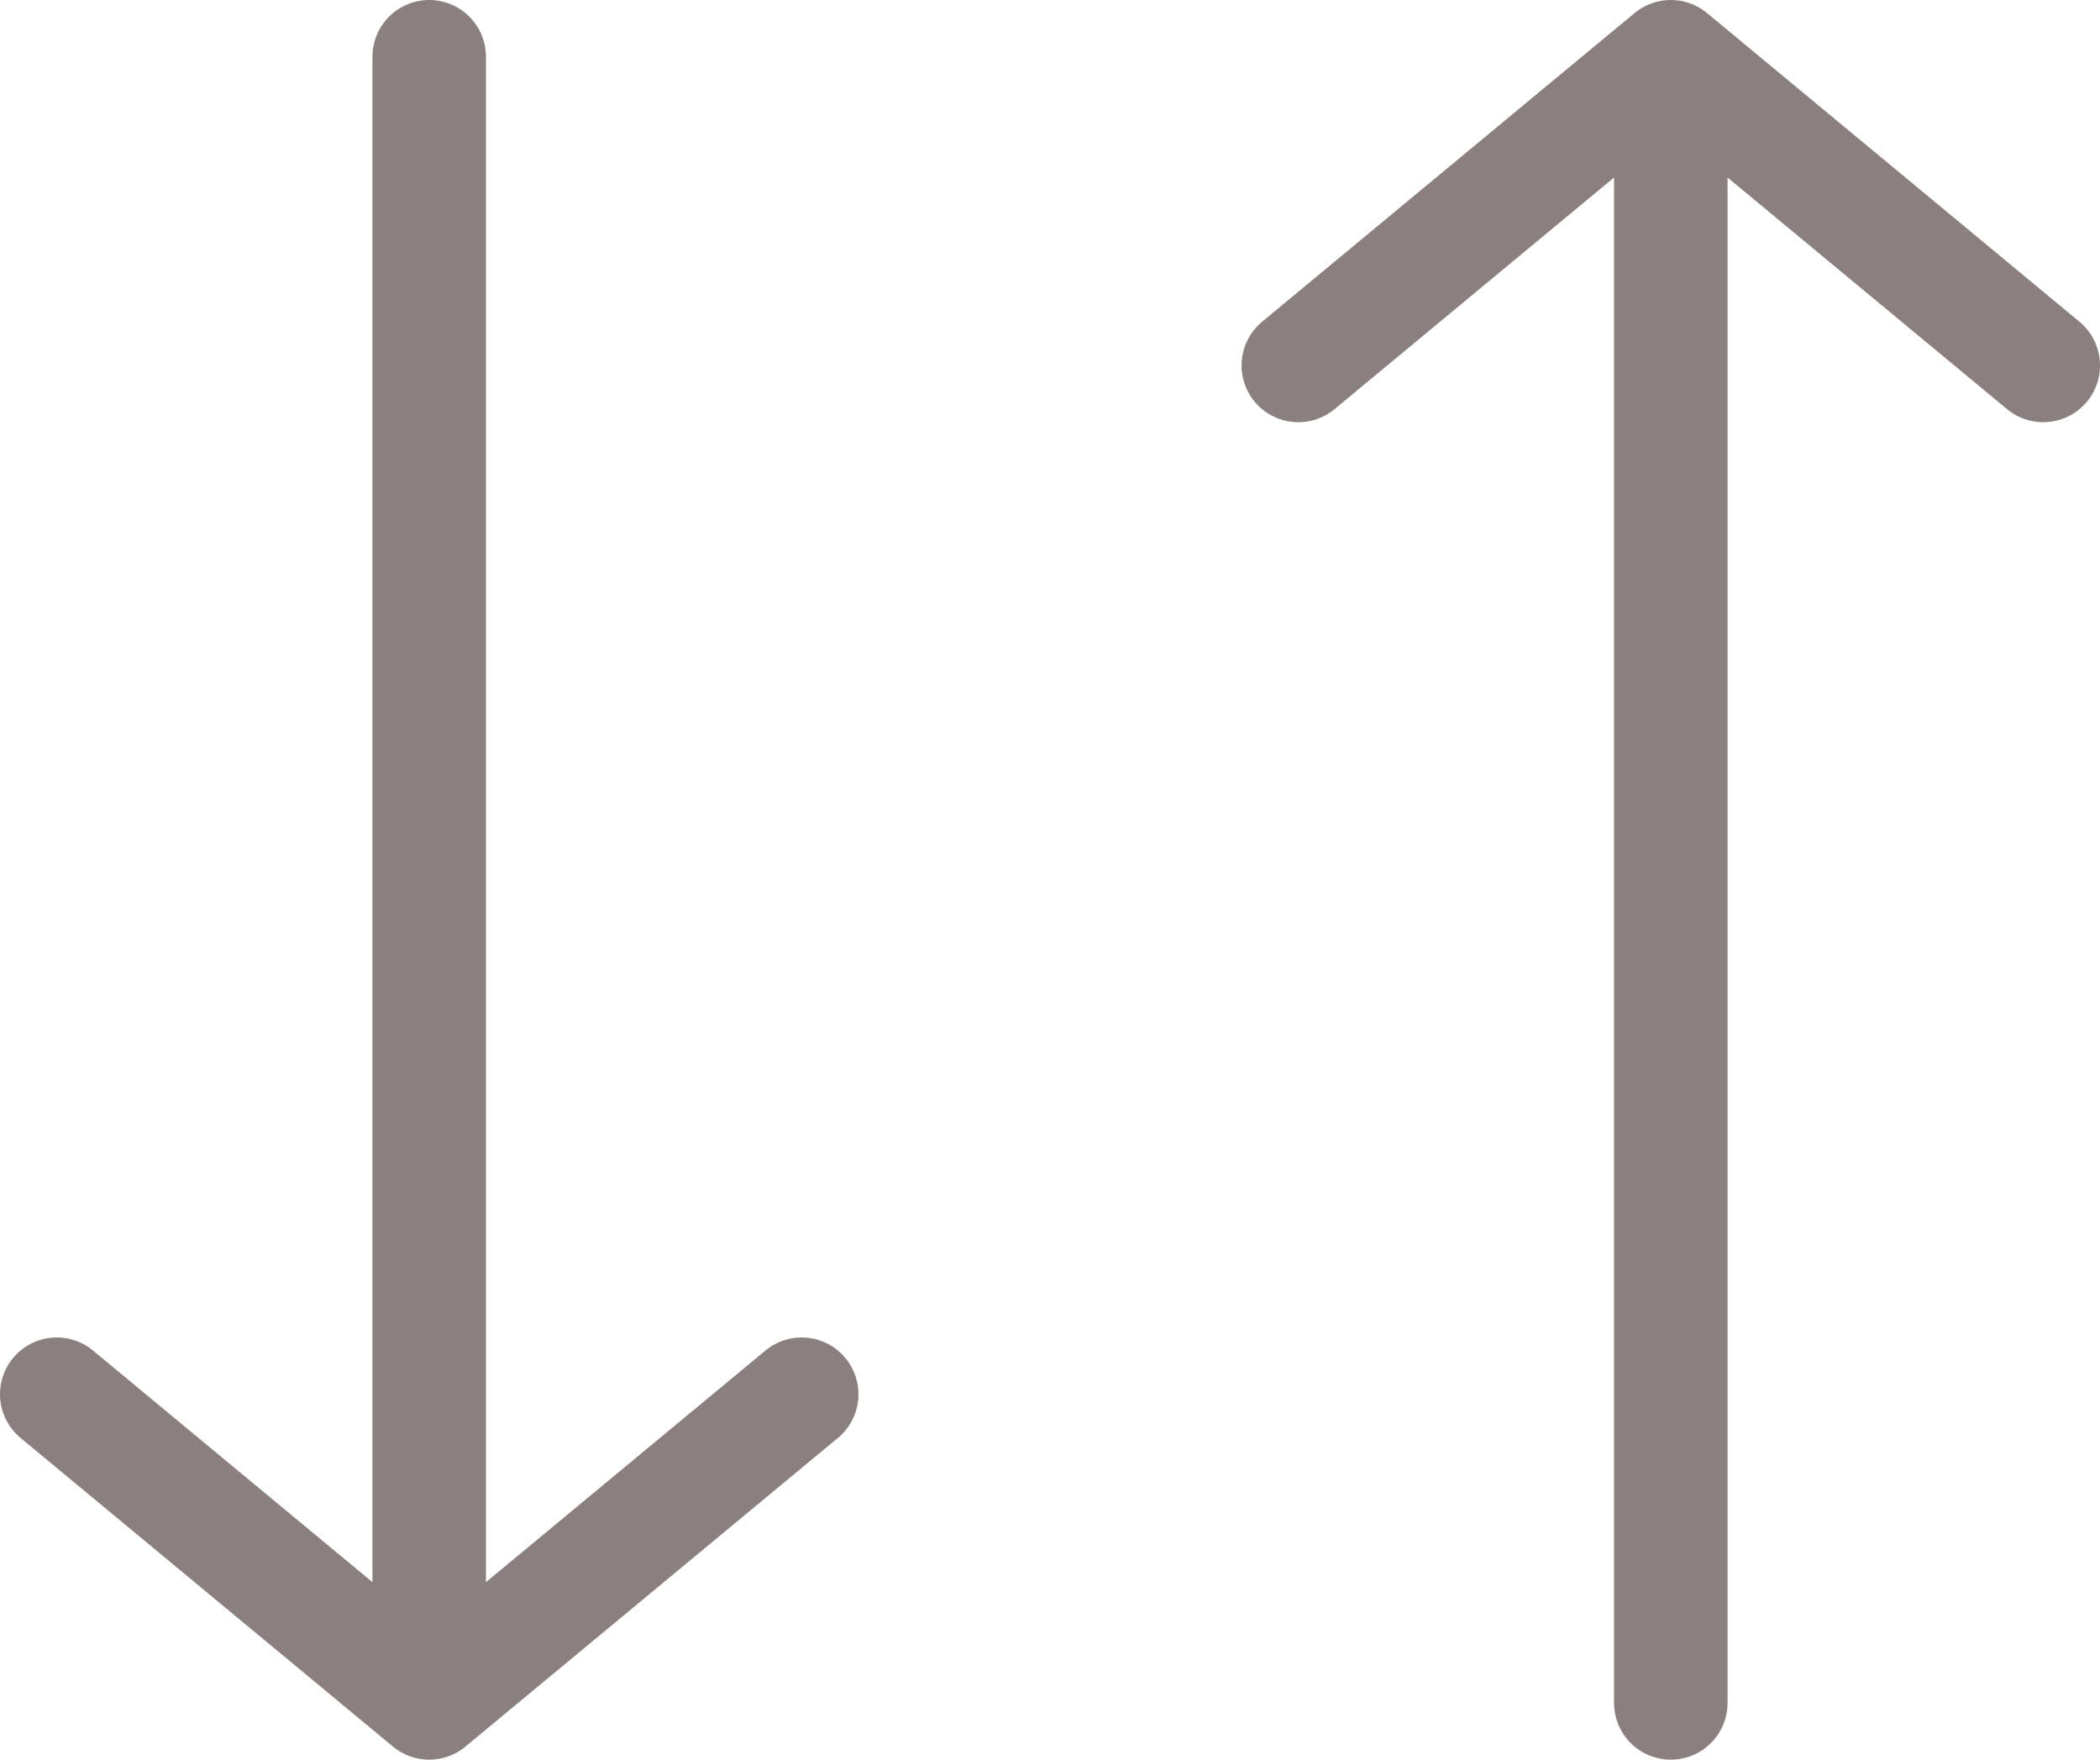 <svg width="37" height="31" viewBox="0 0 37 31" fill="none" xmlns="http://www.w3.org/2000/svg">
<path id="Icon" d="M22.875 6.438L29.438 1M29.438 1L36 6.438M29.438 1L29.438 30M14.125 24.562L7.562 30M7.562 30L1 24.562M7.562 30L7.562 1" stroke="#8C7F7F" stroke-width="2" stroke-linecap="round" stroke-linejoin="round"/>
</svg>
